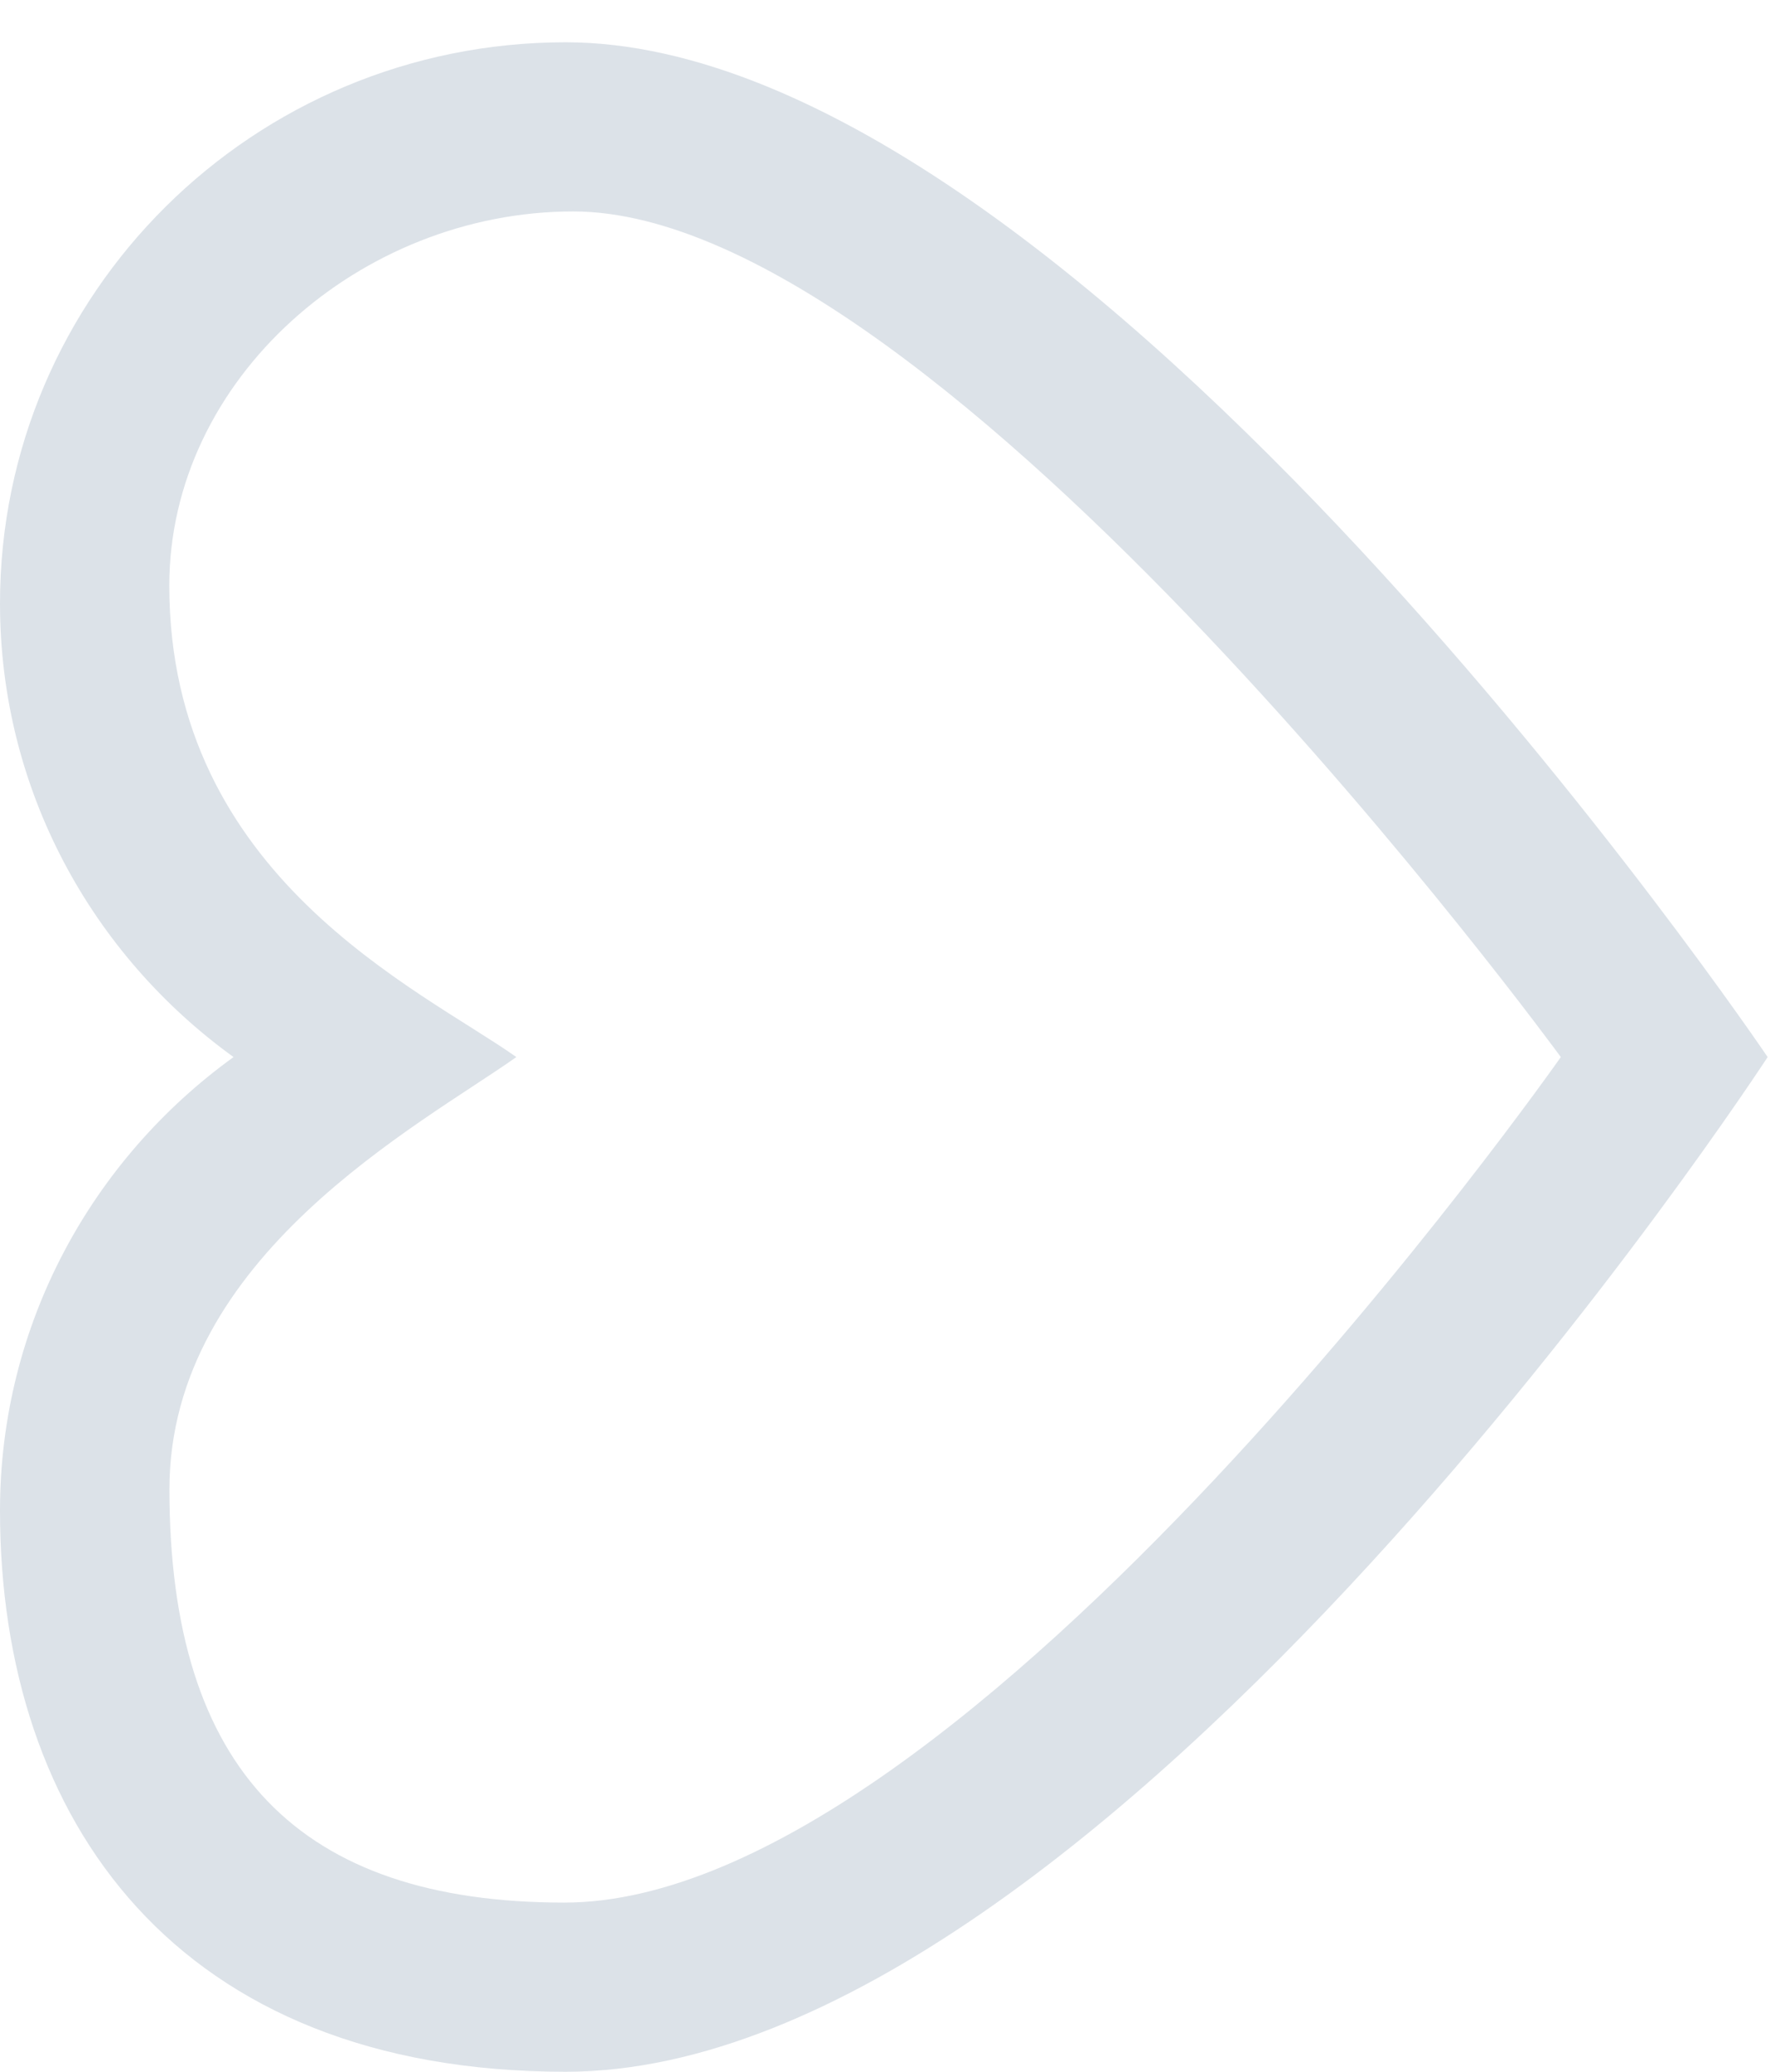 <svg width="42px" height="49px" viewBox="0 -1 42 49" version="1.1" xmlns="http://www.w3.org/2000/svg" xmlns:xlink="http://www.w3.org/1999/xlink">
<!-- Generator: Sketch 42 (36781) - http://www.bohemiancoding.com/sketch -->
<desc>Created with Sketch.</desc>
<defs></defs>
<path d="M13.353,43.999 C7.088,43.999 4.009,40.865 4.009,34.223 C4.009,28.716 9.942,25.61 12.218,24.001 C9.942,22.392 4.006,19.74 4.006,12.85 C4.006,7.963 8.532,4.001 13.564,4.001 C22.322,4.001 36.932,24.001 36.932,24.001 C36.932,24.001 22.913,43.999 13.353,43.999 L13.353,43.999 Z M13.384,-2.84217094e-14 C5.993,-2.84217094e-14 0,5.943 0,13.273 C0,17.687 2.183,21.587 5.526,24.001 C2.183,26.415 0,30.315 0,34.728 C0,42.057 4.183,48 13.384,48 C26.185,48 41.826,24.001 41.826,24.001 C41.826,24.001 25.601,-2.84217094e-14 13.384,-2.84217094e-14 L13.384,-2.84217094e-14 Z" id="WellLogo" stroke="none" fill="#DCE2E8" fill-rule="nonzero"></path>
</svg>

